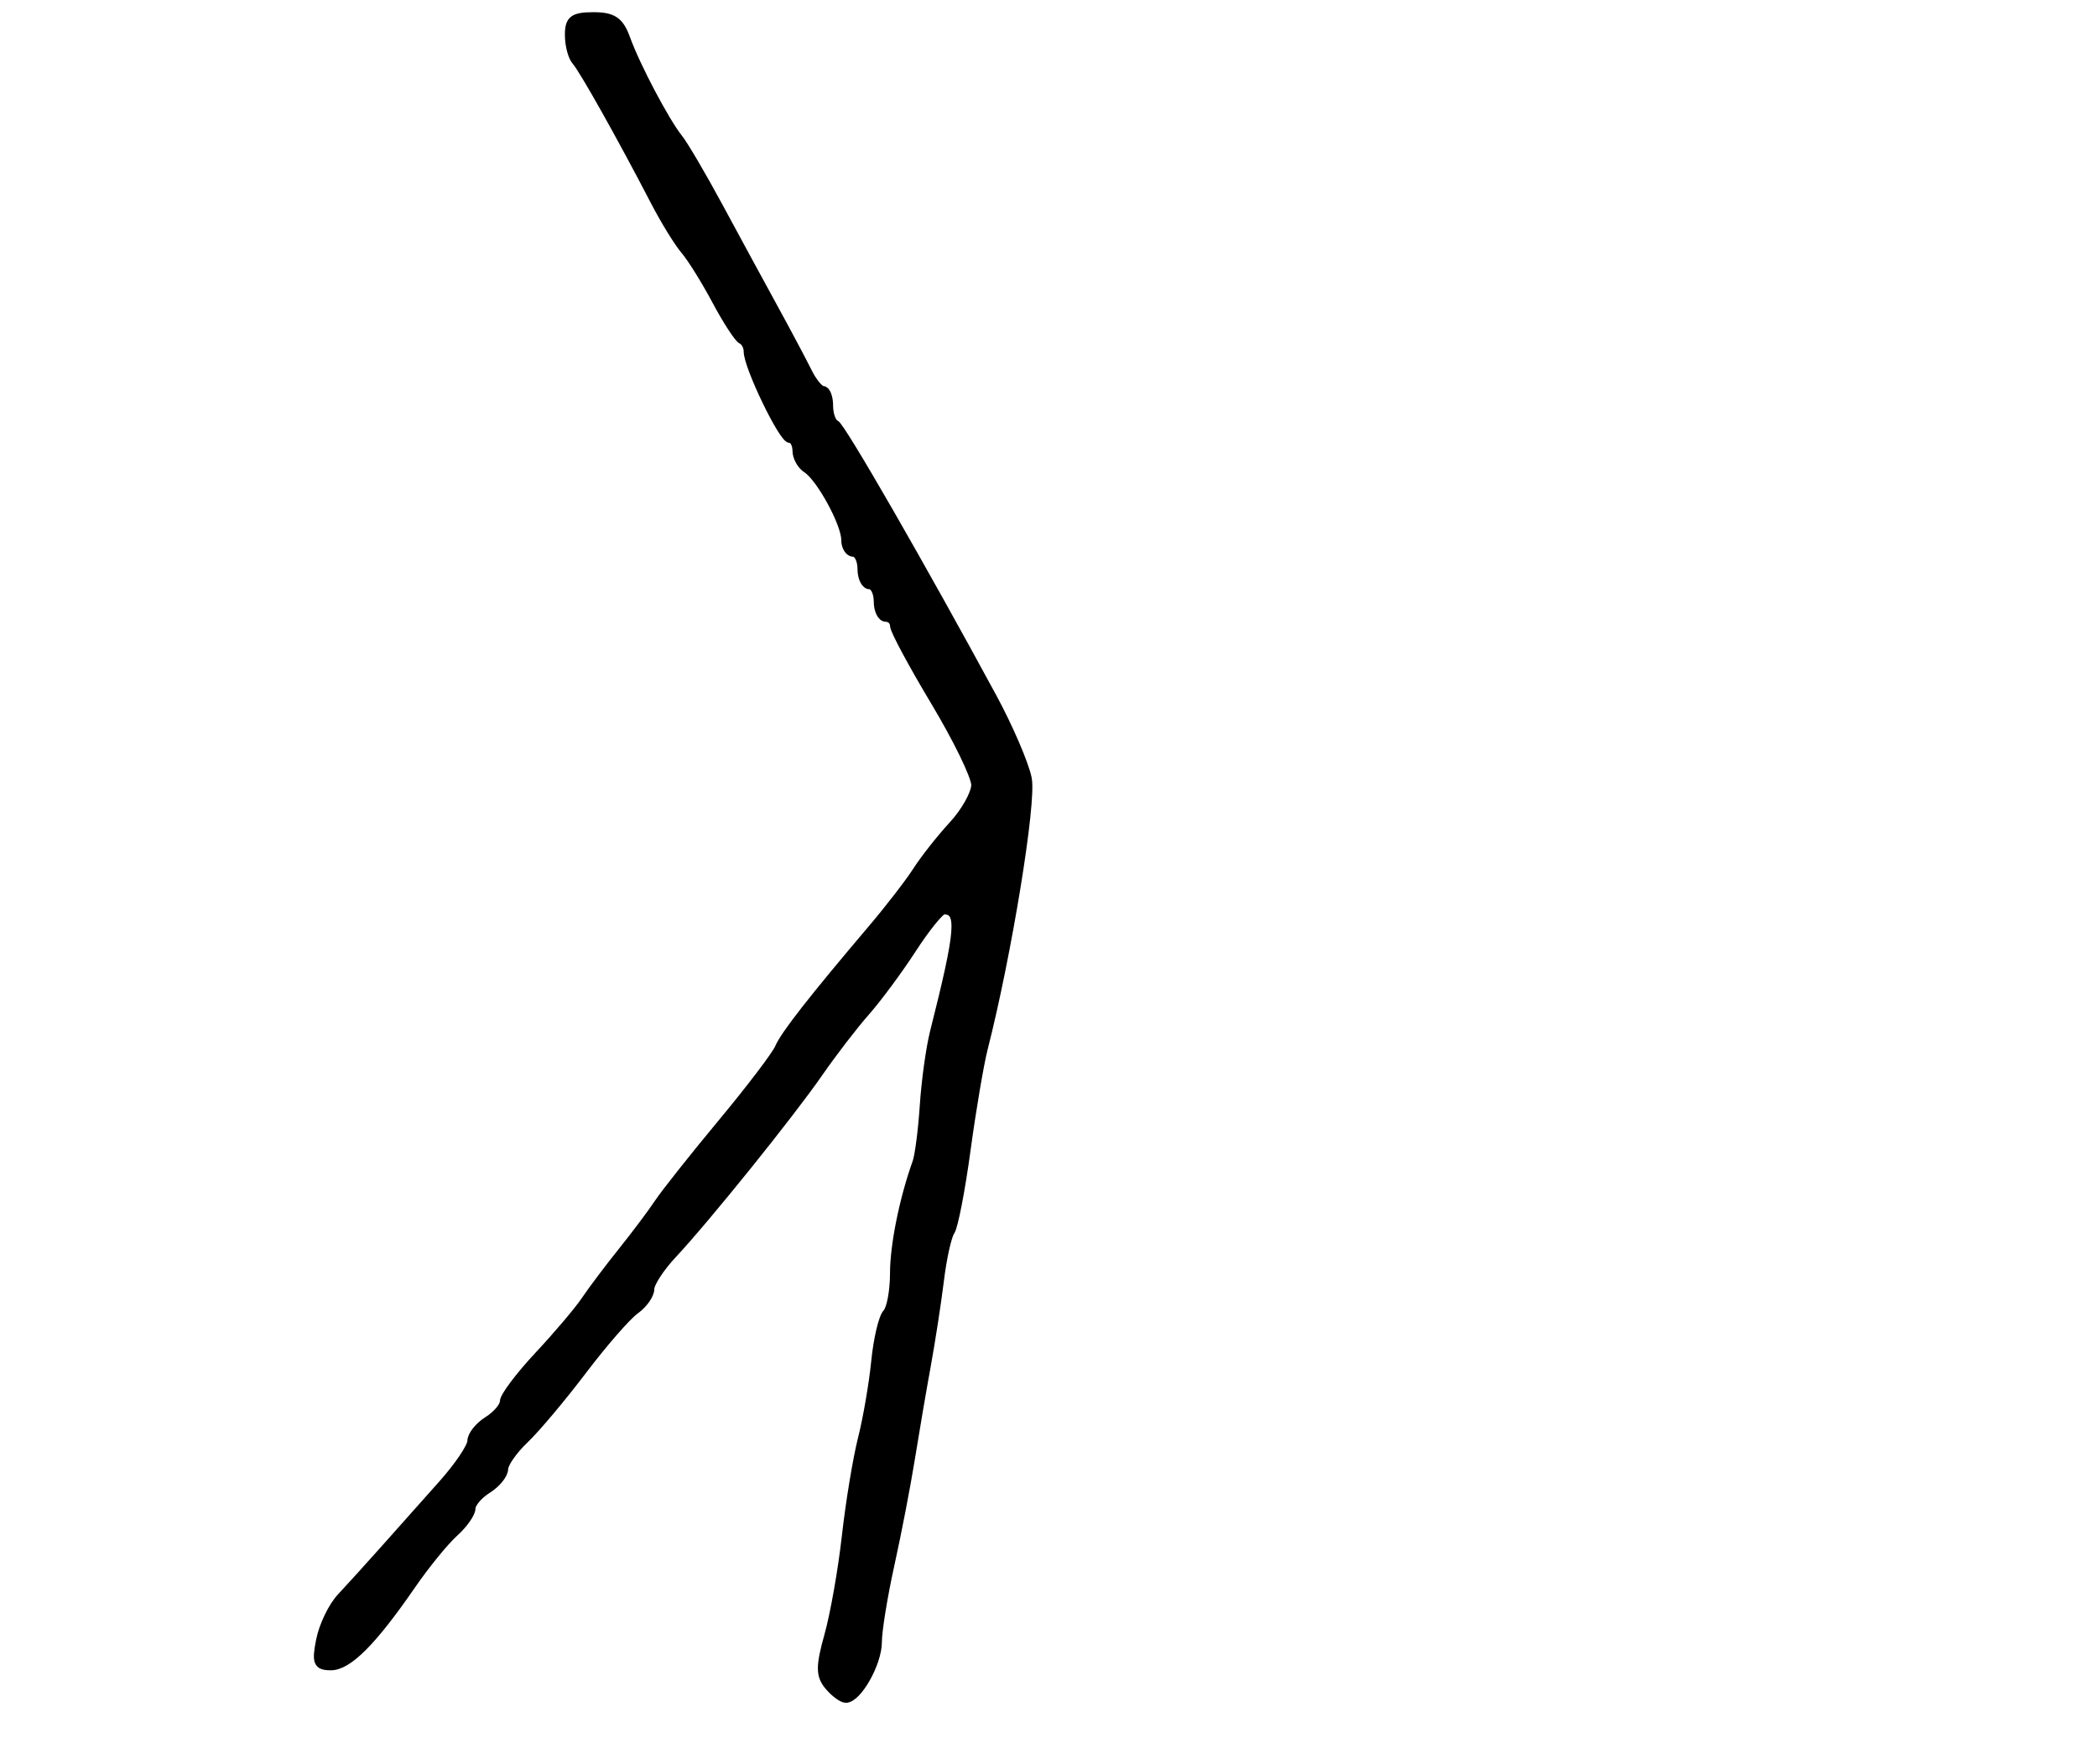 <?xml version="1.0" encoding="utf-8" ?>
<svg xmlns="http://www.w3.org/2000/svg" xmlns:ev="http://www.w3.org/2001/xml-events" xmlns:xlink="http://www.w3.org/1999/xlink" baseProfile="full" height="217" version="1.1" width="258">
  <defs/>
  <path d="M 101.936,207.423 C 100.858,206.124 100.857,205.02 101.932,201.173 C 102.649,198.603 103.614,193.125 104.076,189 C 104.537,184.875 105.428,179.475 106.054,177 C 106.68,174.525 107.416,170.25 107.689,167.5 C 107.961,164.75 108.593,162.072 109.092,161.55 C 109.591,161.028 110,158.83 110,156.666 C 110,153.196 111.148,147.523 112.765,143 C 113.06,142.175 113.465,139.025 113.665,136 C 113.865,132.975 114.427,128.925 114.913,127 C 118.111,114.341 118.298,112 116.109,112 C 115.684,112 113.95,114.138 112.255,116.75 C 110.56,119.362 107.979,122.85 106.521,124.5 C 105.062,126.15 102.467,129.525 100.753,132 C 97.215,137.109 86.87,149.957 82.75,154.359 C 81.237,155.975 80,157.879 80,158.592 C 80,159.304 79.174,160.475 78.165,161.193 C 77.157,161.912 74.245,165.252 71.696,168.615 C 69.147,171.979 65.931,175.804 64.548,177.115 C 63.166,178.427 62.027,180.059 62.017,180.742 C 62.008,181.424 61.1,182.545 60,183.232 C 58.9,183.919 58,184.978 58,185.586 C 58,186.193 57.048,187.547 55.884,188.595 C 54.72,189.643 52.372,192.525 50.666,195 C 45.859,201.975 42.847,205 40.71,205 C 39.034,205 38.844,204.531 39.397,201.764 C 39.753,199.985 40.896,197.622 41.937,196.514 C 42.977,195.406 45.431,192.7 47.39,190.5 C 49.349,188.3 52.537,184.719 54.476,182.542 C 56.414,180.365 58,178.006 58,177.3 C 58,176.594 58.9,175.455 60,174.768 C 61.1,174.081 62,173.024 62,172.419 C 62,171.813 63.913,169.271 66.25,166.769 C 68.588,164.267 71.175,161.211 72,159.98 C 72.825,158.748 74.85,156.057 76.5,154 C 78.15,151.943 80.175,149.245 81,148.004 C 81.825,146.762 85.351,142.316 88.836,138.123 C 92.321,133.931 95.471,129.784 95.836,128.91 C 96.495,127.332 99.971,122.886 107.319,114.222 C 109.42,111.745 111.889,108.544 112.806,107.109 C 113.724,105.674 115.716,103.15 117.233,101.5 C 118.75,99.85 119.993,97.633 119.995,96.573 C 119.998,95.514 117.75,90.895 115,86.309 C 112.25,81.724 110,77.529 110,76.986 C 110,76.444 109.55,76 109,76 C 108.45,76 108,75.1 108,74 C 108,72.9 107.55,72 107,72 C 106.45,72 106,71.1 106,70 C 106,68.9 105.55,68 105,68 C 104.45,68 104,67.282 104,66.404 C 104,64.41 100.922,58.77 99.25,57.7 C 98.562,57.26 98,56.248 98,55.45 C 98,54.653 97.63,54 97.178,54 C 96.297,54 92,45.09 92,43.264 C 92,42.66 91.662,42.017 91.25,41.833 C 90.838,41.65 89.421,39.475 88.101,37 C 86.782,34.525 85.044,31.734 84.24,30.798 C 83.435,29.861 81.773,27.161 80.547,24.798 C 76.456,16.91 71.741,8.511 70.866,7.55 C 70.389,7.027 70,5.565 70,4.3 C 70,2.407 70.535,2 73.025,2 C 75.417,2 76.257,2.575 77.042,4.75 C 78.261,8.128 81.871,14.971 83.505,17 C 84.169,17.825 86.413,21.65 88.492,25.5 C 90.57,29.35 93.626,34.975 95.282,38 C 96.938,41.025 98.79,44.509 99.397,45.742 C 100.003,46.975 100.838,47.988 101.25,47.992 C 101.662,47.996 102,48.862 102,49.917 C 102,50.971 102.355,51.983 102.788,52.167 C 103.513,52.473 113.366,69.592 122.138,85.785 C 124.138,89.478 126.075,93.98 126.44,95.789 C 127.029,98.703 123.968,117.485 121.027,129 C 120.536,130.925 119.583,136.55 118.91,141.5 C 118.237,146.45 117.364,150.95 116.97,151.5 C 116.576,152.05 115.977,154.75 115.639,157.5 C 115.301,160.25 114.573,164.975 114.022,168 C 113.47,171.025 112.586,176.2 112.057,179.5 C 111.528,182.8 110.398,188.65 109.547,192.5 C 108.696,196.349 108,200.637 108,202.027 C 108,204.623 105.53,209 104.066,209 C 103.614,209 102.656,208.29 101.936,207.423" fill="black" stroke="black" stroke-width="1"/>
</svg>

